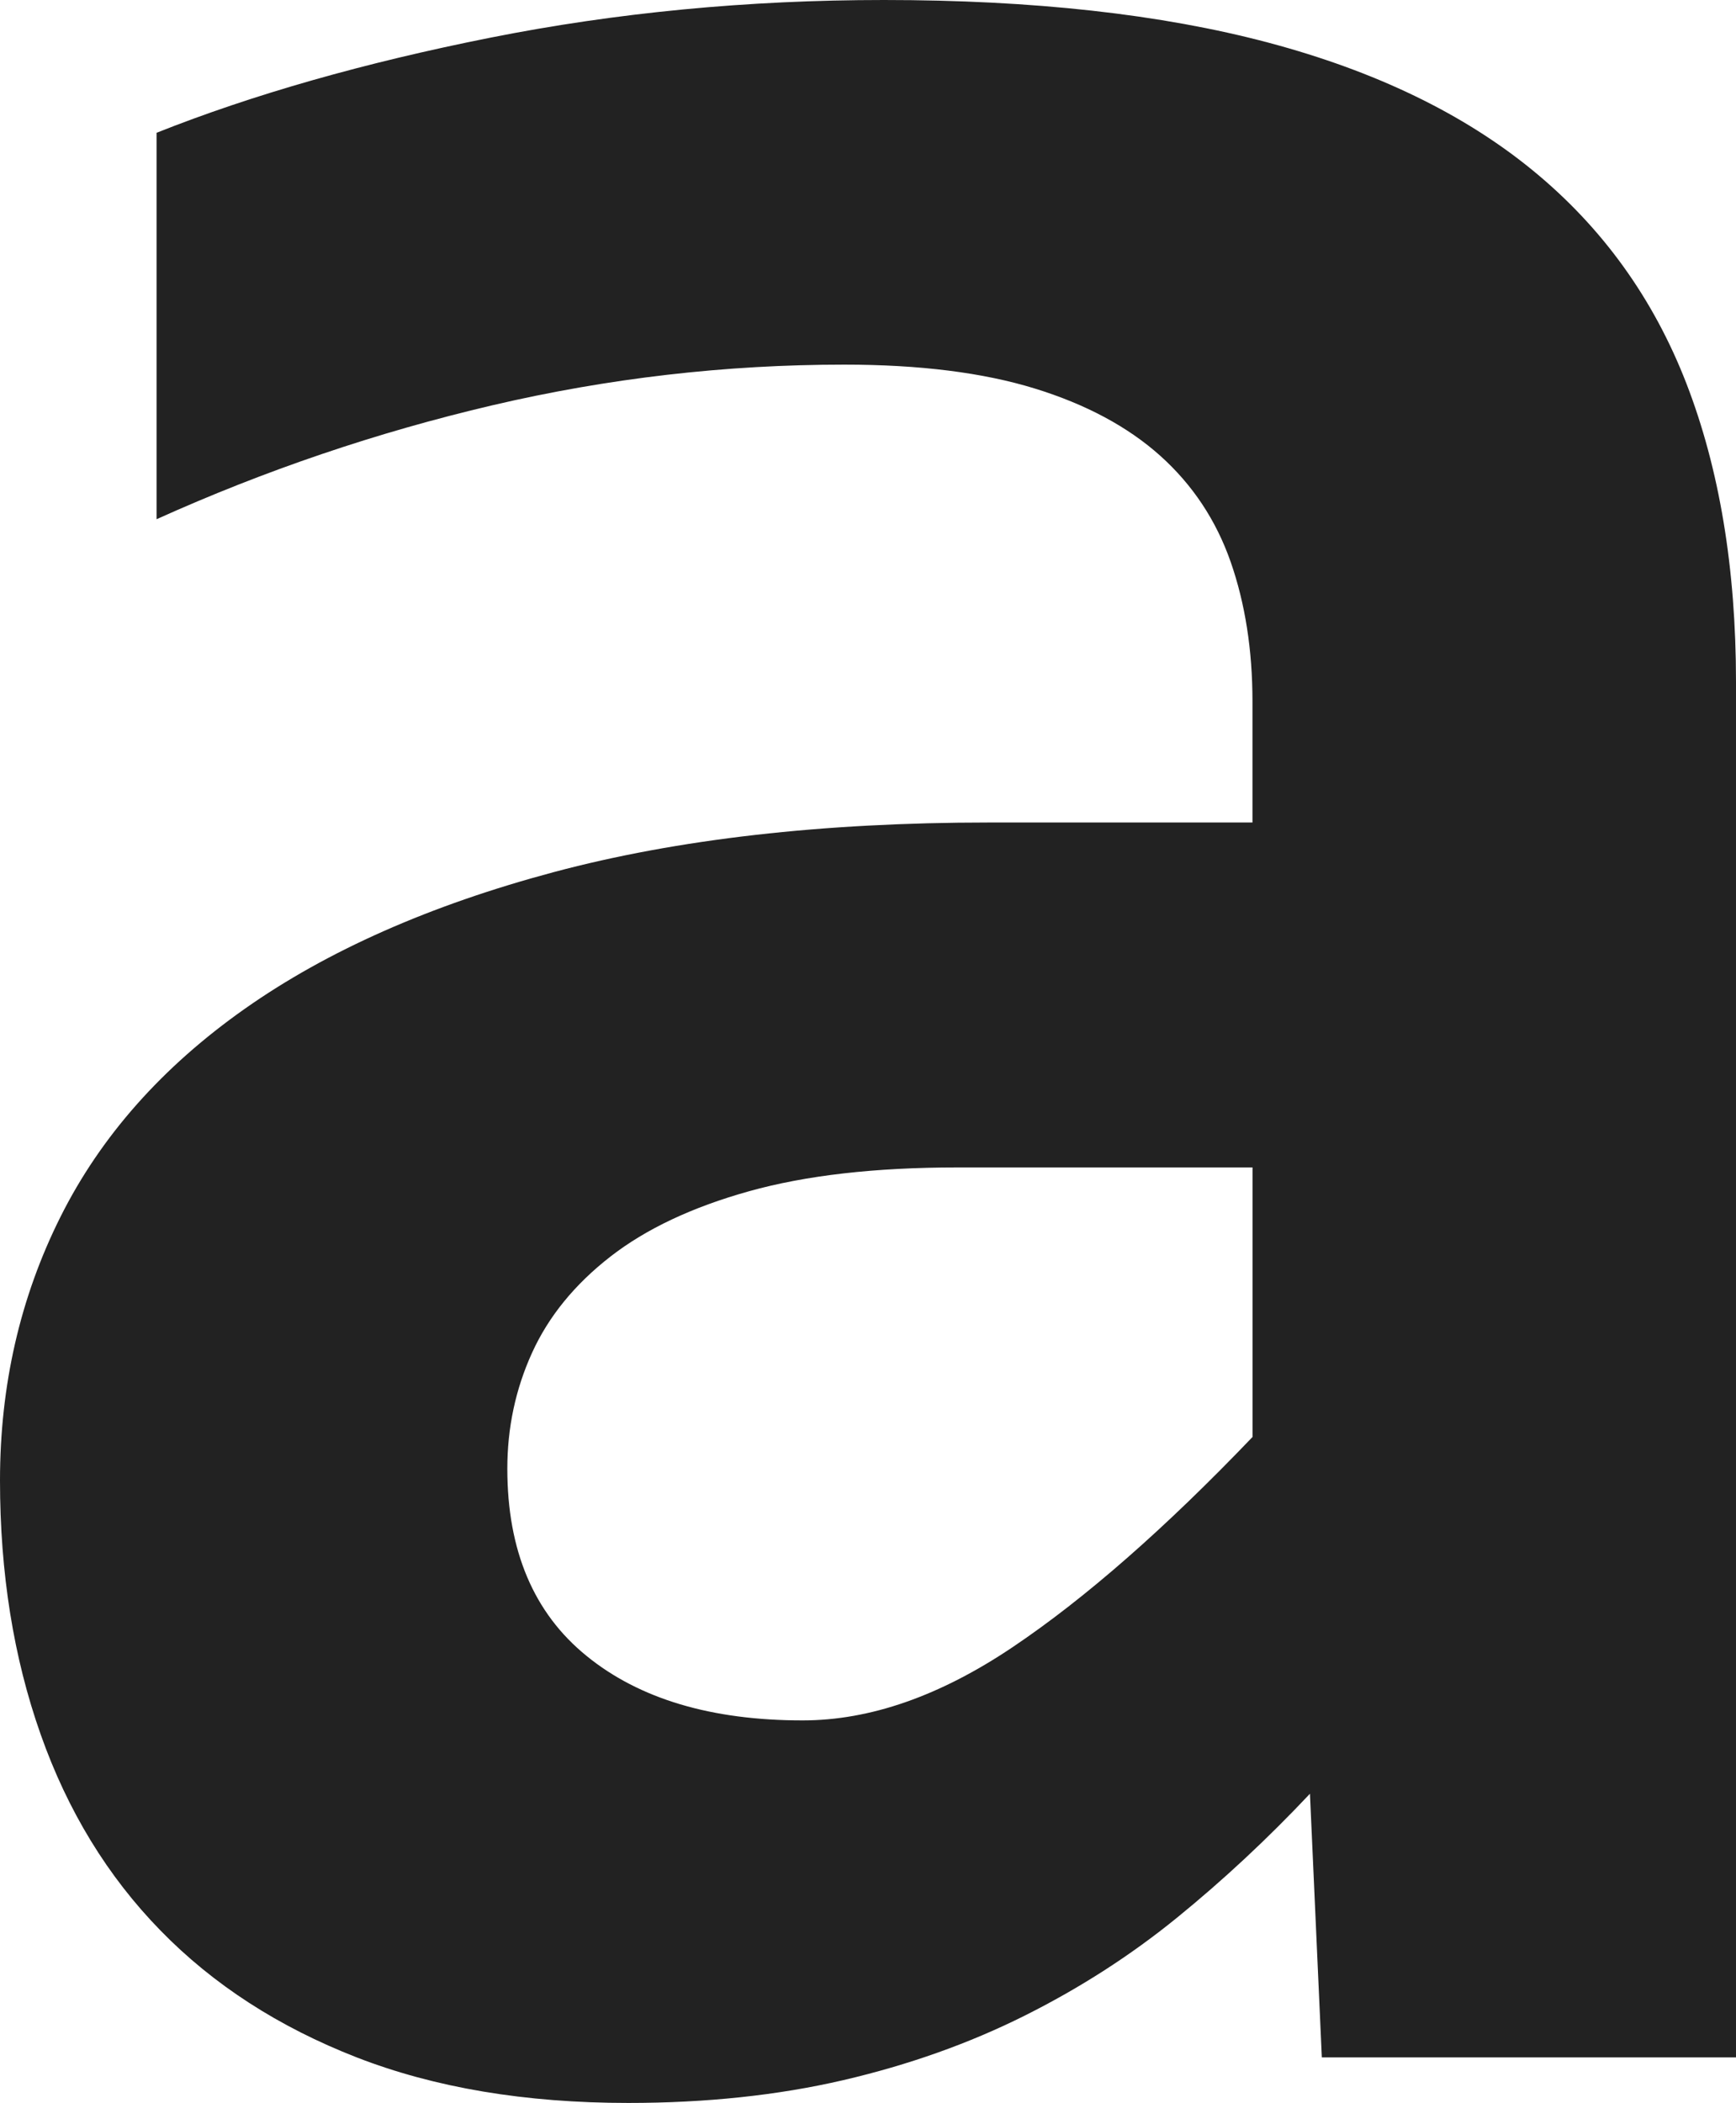 <?xml version="1.0" encoding="utf-8"?>
<!-- Generator: Adobe Illustrator 17.0.0, SVG Export Plug-In . SVG Version: 6.00 Build 0)  -->
<!DOCTYPE svg PUBLIC "-//W3C//DTD SVG 1.1//EN" "http://www.w3.org/Graphics/SVG/1.1/DTD/svg11.dtd">
<svg version="1.1" id="Layer_1" xmlns="http://www.w3.org/2000/svg" xmlns:xlink="http://www.w3.org/1999/xlink" x="0px" y="0px"
	 width="34.219px" height="41.445px" viewBox="0 0 34.219 41.445" enable-background="new 0 0 34.219 41.445" xml:space="preserve">
<g>
	<path fill="#222222" d="M26.055,40.546l-0.234-5.195c-0.834,0.886-1.706,1.699-2.618,2.441c-0.912,0.742-1.914,1.387-3.008,1.934
		s-2.285,0.97-3.574,1.27c-1.289,0.299-2.702,0.449-4.238,0.449c-2.031,0-3.815-0.3-5.352-0.898c-1.537-0.599-2.826-1.432-3.867-2.5
		c-1.042-1.067-1.83-2.356-2.363-3.867C0.267,32.669,0,31.002,0,29.179c0-1.875,0.396-3.606,1.191-5.195
		c0.794-1.588,2.005-2.955,3.633-4.102c1.627-1.146,3.658-2.044,6.094-2.695c2.435-0.65,5.293-0.977,8.574-0.977h5.196v-2.383
		c0-1.016-0.144-1.934-0.43-2.754c-0.287-0.82-0.749-1.517-1.387-2.09c-0.639-0.572-1.465-1.016-2.48-1.328s-2.266-0.469-3.75-0.469
		c-2.344,0-4.655,0.268-6.934,0.801c-2.279,0.534-4.486,1.283-6.621,2.246V2.617c1.9-0.755,4.095-1.38,6.582-1.875
		C12.154,0.248,14.739,0,17.422,0C20.364,0,22.891,0.28,25,0.84c2.109,0.561,3.848,1.4,5.215,2.52
		c1.367,1.12,2.376,2.52,3.027,4.199c0.65,1.68,0.977,3.64,0.977,5.879v27.109H26.055z M24.688,23.008h-5.821
		c-1.615,0-2.982,0.156-4.102,0.469c-1.12,0.313-2.031,0.742-2.734,1.289s-1.218,1.179-1.543,1.894
		C10.162,27.376,10,28.138,10,28.945c0,1.615,0.521,2.846,1.563,3.691c1.041,0.847,2.461,1.27,4.258,1.27
		c1.328,0,2.708-0.481,4.141-1.445c1.432-0.963,3.008-2.344,4.727-4.141V23.008z"/>
</g>
</svg>
